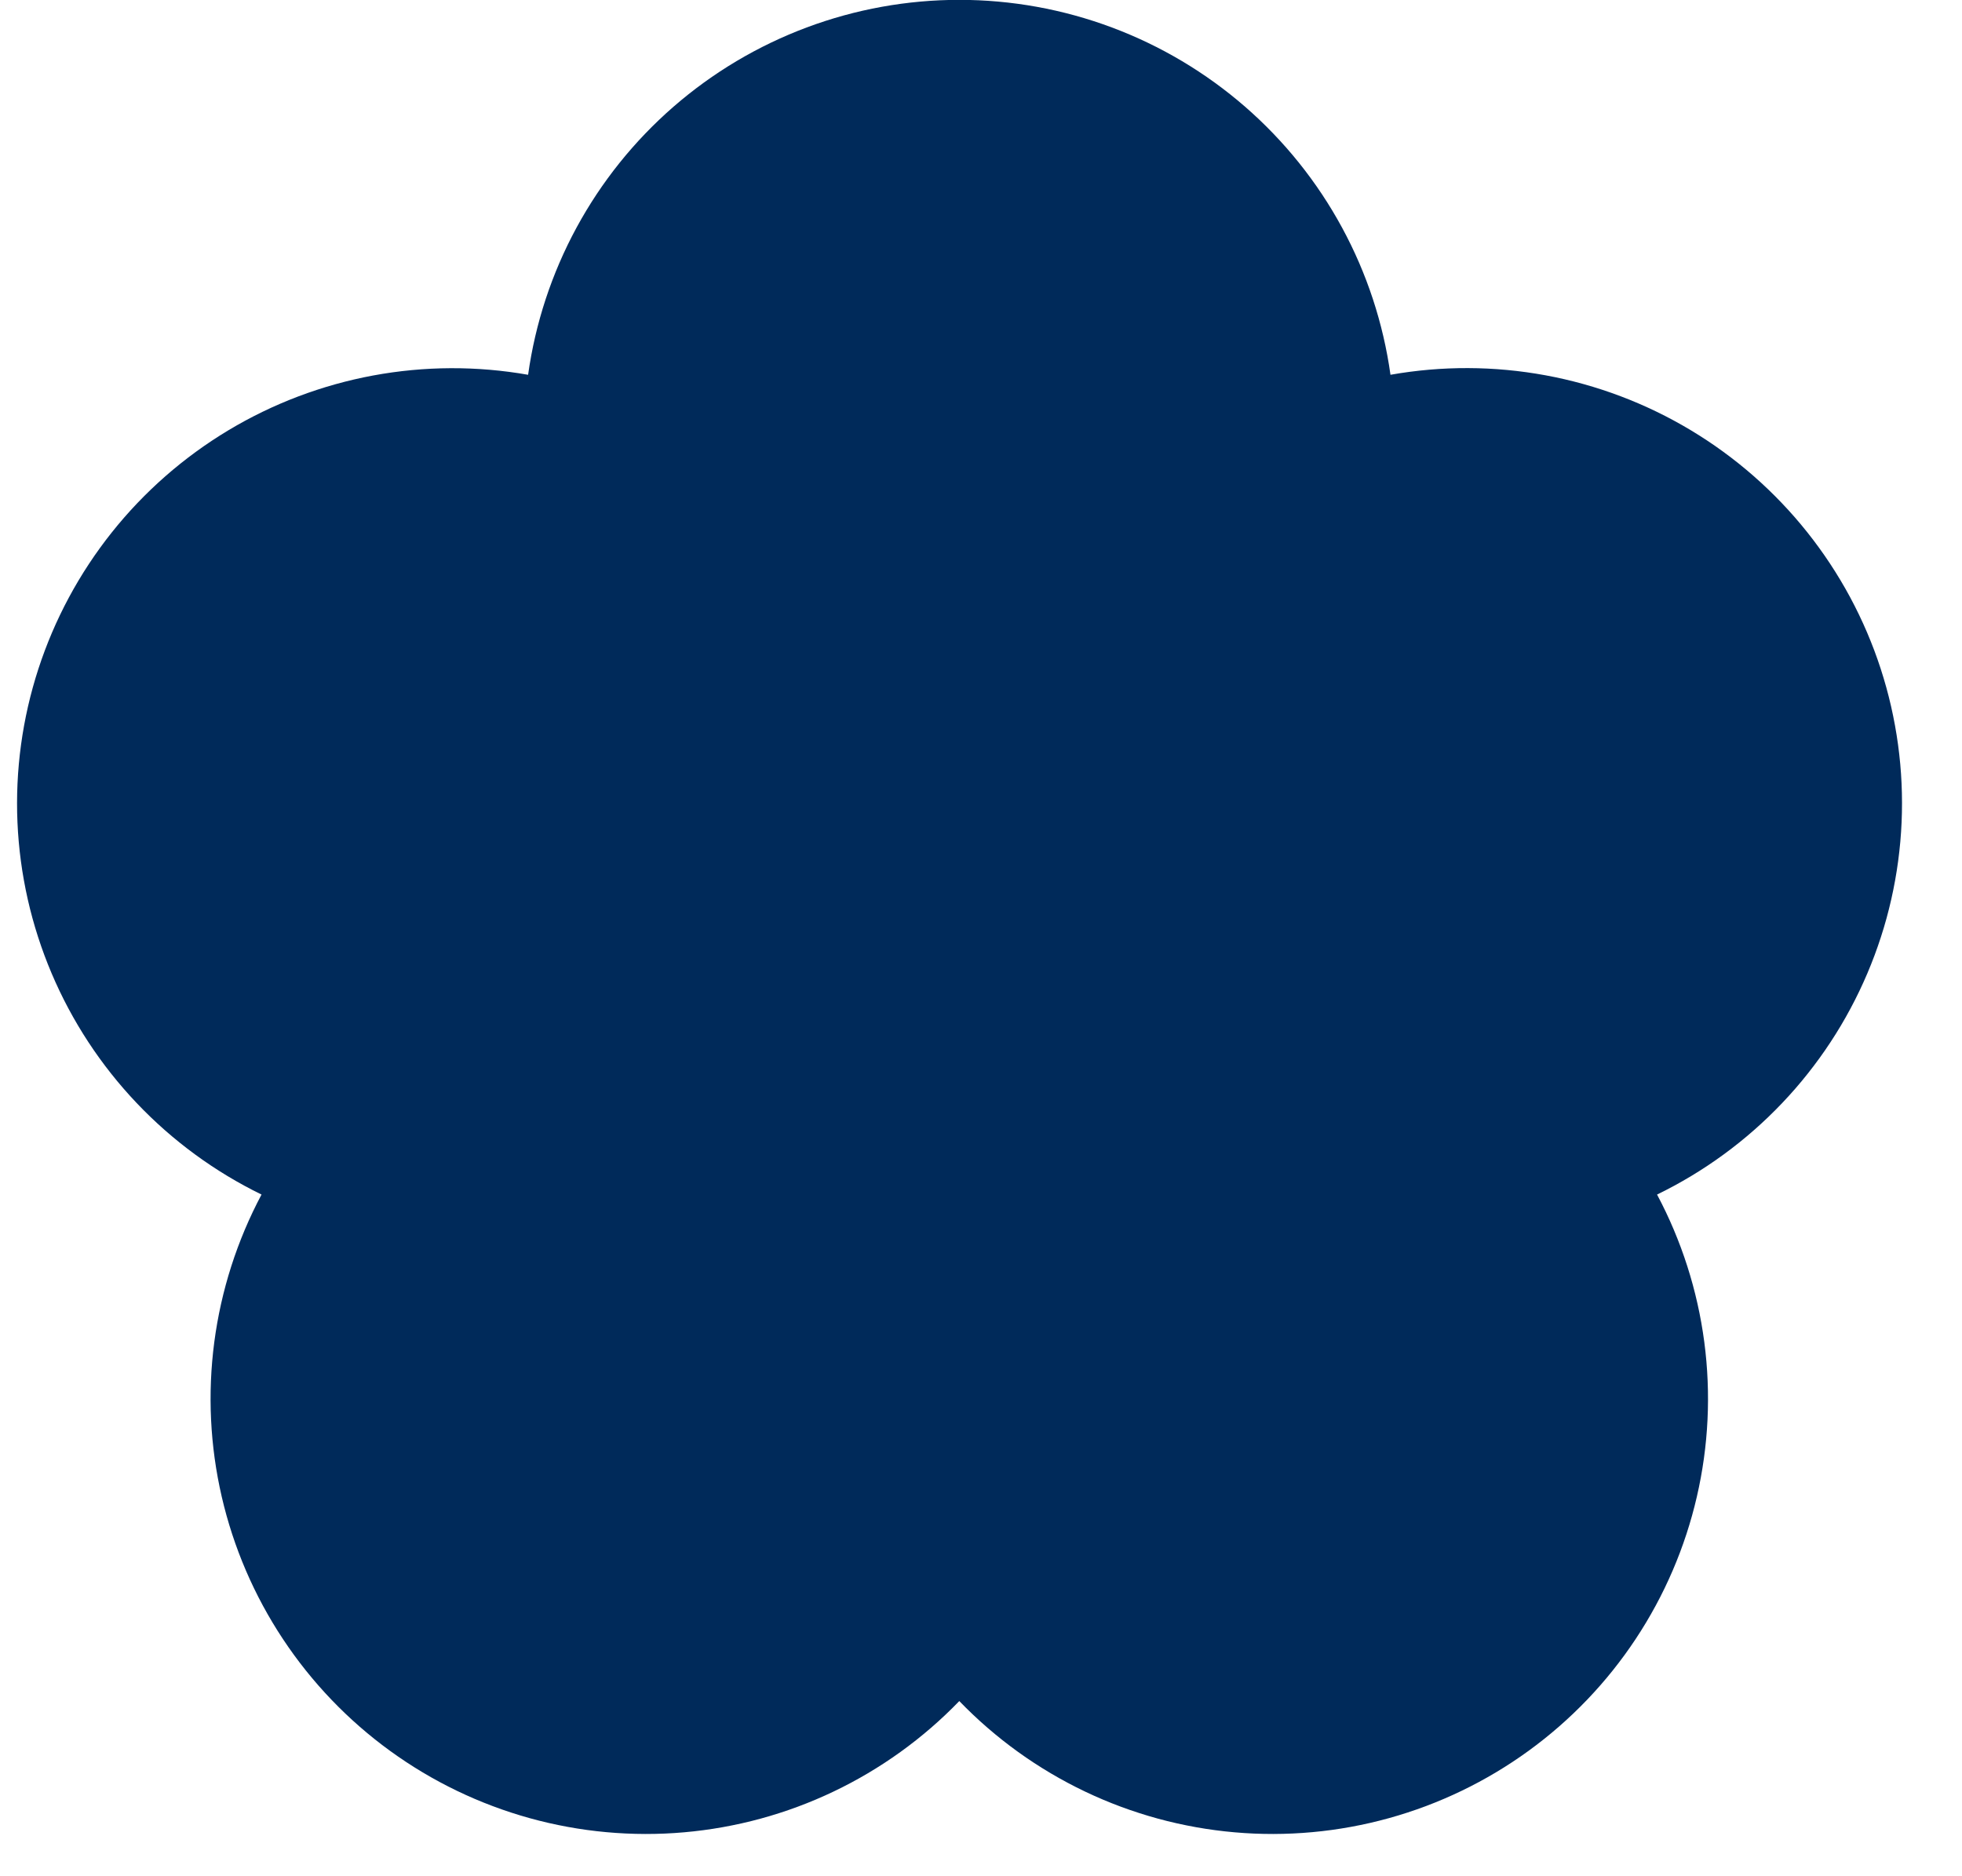 <?xml version="1.0" encoding="utf-8" ?>
<svg xmlns="http://www.w3.org/2000/svg" xmlns:xlink="http://www.w3.org/1999/xlink" width="23" height="22">
	<path fill="#002A5A" transform="scale(0.021 0.021)" d="M535.5 949.808Q531.724 953.718 527.777 957.455Q523.829 961.192 519.719 964.749Q515.608 968.305 511.343 971.675Q507.077 975.045 502.665 978.22Q498.254 981.396 493.704 984.371Q489.154 987.346 484.476 990.115Q479.798 992.884 475.001 995.441Q470.204 997.998 465.297 1000.34Q460.39 1002.68 455.384 1004.8Q450.377 1006.92 445.281 1008.81Q440.184 1010.7 435.009 1012.36Q429.833 1014.03 424.588 1015.46Q419.342 1016.89 414.039 1018.08Q408.735 1019.27 403.383 1020.23Q398.031 1021.19 392.642 1021.9Q387.252 1022.62 381.836 1023.09Q376.42 1023.57 370.989 1023.8Q365.557 1024.03 360.12 1024.02Q354.684 1024.01 349.253 1023.75Q343.822 1023.5 338.408 1023Q332.994 1022.51 327.608 1021.77Q322.222 1021.03 316.874 1020.05Q311.526 1019.07 306.227 1017.86Q300.928 1016.64 295.689 1015.19Q290.45 1013.74 285.281 1012.05Q280.112 1010.37 275.024 1008.45Q269.935 1006.54 264.937 1004.4Q259.94 1002.26 255.043 999.902Q250.146 997.542 245.359 994.965Q240.572 992.388 235.906 989.6Q231.239 986.812 226.702 983.818Q222.165 980.823 217.766 977.63Q213.368 974.436 209.116 971.049Q204.865 967.661 200.769 964.088Q196.673 960.514 192.742 956.761Q188.81 953.007 185.05 949.082Q181.29 945.157 177.709 941.068Q174.129 936.978 170.735 932.733Q167.341 928.488 164.14 924.095Q160.939 919.702 157.938 915.171Q154.937 910.64 152.141 905.979Q149.346 901.318 146.761 896.536Q144.177 891.755 141.809 886.863Q139.442 881.971 137.295 876.979Q135.149 871.986 133.227 866.902Q131.306 861.818 129.615 856.654Q127.923 851.489 126.464 846.254Q125.004 841.019 123.781 835.724Q122.558 830.429 121.572 825.085Q120.587 819.74 119.841 814.357Q119.096 808.974 118.592 803.563Q118.088 798.152 117.827 792.724Q117.565 787.296 117.547 781.862Q117.529 776.427 117.754 770.997Q117.978 765.568 118.446 760.153Q118.913 754.739 119.622 749.351Q120.332 743.963 121.281 738.612Q122.23 733.262 123.418 727.958Q124.606 722.655 126.03 717.411Q127.454 712.166 129.111 706.99Q130.768 701.814 132.655 696.718Q134.541 691.621 136.654 686.614Q138.767 681.607 141.102 676.699Q143.437 671.791 145.989 666.993Q141.103 664.609 136.329 662.009Q131.555 659.409 126.902 656.599Q122.249 653.788 117.727 650.773Q113.204 647.757 108.821 644.542Q104.438 641.328 100.202 637.92Q95.967 634.513 91.889 630.92Q87.81 627.327 83.897 623.555Q79.983 619.783 76.242 615.84Q72.501 611.898 68.939 607.792Q65.378 603.685 62.004 599.424Q58.63 595.163 55.45 590.756Q52.27 586.348 49.291 581.803Q46.311 577.258 43.537 572.584Q40.764 567.91 38.202 563.117Q35.64 558.324 33.296 553.421Q30.951 548.518 28.828 543.516Q26.704 538.513 24.807 533.42Q22.91 528.328 21.242 523.156Q19.574 517.984 18.139 512.742Q16.704 507.5 15.505 502.2Q14.306 496.9 13.346 491.551Q12.385 486.202 11.664 480.816Q10.944 475.43 10.465 470.017Q9.986 464.604 9.749 459.174Q9.513 453.745 9.519 448.311Q9.526 442.877 9.775 437.449Q10.025 432.02 10.517 426.608Q11.009 421.196 11.743 415.812Q12.476 410.427 13.45 405.081Q14.424 399.735 15.635 394.437Q16.847 389.14 18.294 383.901Q19.742 378.663 21.422 373.495Q23.102 368.327 25.012 363.239Q26.922 358.151 29.057 353.154Q31.192 348.156 33.549 343.259Q35.905 338.362 38.479 333.575Q41.052 328.788 43.837 324.121Q46.621 319.454 49.612 314.916Q52.603 310.378 55.794 305.978Q58.984 301.578 62.368 297.325Q65.752 293.072 69.323 288.974Q72.894 284.877 76.645 280.943Q80.396 277.009 84.319 273.247Q88.242 269.485 92.329 265.901Q96.416 262.318 100.659 258.921Q104.902 255.524 109.293 252.32Q113.684 249.116 118.214 246.111Q122.744 243.106 127.404 240.307Q132.064 237.508 136.844 234.919Q141.624 232.331 146.515 229.959Q151.406 227.587 156.399 225.436Q161.391 223.284 166.475 221.358Q171.558 219.432 176.723 217.736Q181.888 216.039 187.123 214.574Q192.359 213.11 197.654 211.881Q202.95 210.651 208.295 209.66Q213.64 208.669 219.025 207.917Q224.409 207.166 229.822 206.656Q235.234 206.146 240.664 205.878Q246.094 205.61 251.53 205.585Q256.967 205.561 262.399 205.779Q267.831 205.997 273.248 206.457Q278.665 206.918 284.056 207.62Q289.447 208.322 294.801 209.264Q295.553 203.88 296.545 198.534Q297.537 193.188 298.768 187.893Q299.998 182.597 301.465 177.361Q302.931 172.126 304.63 166.961Q306.329 161.796 308.258 156.712Q310.186 151.629 312.341 146.637Q314.495 141.644 316.87 136.753Q319.246 131.862 321.838 127.083Q324.43 122.303 327.233 117.644Q330.036 112.985 333.045 108.456Q336.055 103.926 339.263 99.537Q342.472 95.147 345.874 90.904Q349.276 86.662 352.864 82.577Q356.453 78.491 360.221 74.57Q363.988 70.649 367.928 66.9Q371.867 63.151 375.971 59.582Q380.074 56.014 384.333 52.632Q388.592 49.25 392.998 46.062Q397.404 42.874 401.948 39.887Q406.493 36.899 411.166 34.117Q415.84 31.336 420.633 28.766Q425.426 26.197 430.33 23.844Q435.233 21.491 440.237 19.36Q445.241 17.229 450.335 15.324Q455.429 13.419 460.604 11.743Q465.778 10.068 471.022 8.625Q476.267 7.183 481.57 5.976Q486.874 4.77 492.226 3.802Q497.578 2.834 502.969 2.106Q508.359 1.378 513.776 0.892Q519.193 0.406 524.627 0.163Q530.061 -0.08 535.5 -0.08Q540.939 -0.08 546.373 0.163Q551.807 0.406 557.224 0.892Q562.641 1.378 568.032 2.106Q573.422 2.834 578.774 3.802Q584.126 4.77 589.43 5.976Q594.733 7.183 599.978 8.625Q605.222 10.068 610.396 11.743Q615.571 13.419 620.665 15.324Q625.759 17.229 630.763 19.36Q635.767 21.491 640.671 23.844Q645.574 26.197 650.367 28.766Q655.161 31.336 659.834 34.117Q664.508 36.899 669.052 39.887Q673.596 42.874 678.002 46.062Q682.408 49.25 686.667 52.632Q690.926 56.014 695.029 59.582Q699.133 63.151 703.072 66.9Q707.012 70.649 710.779 74.57Q714.547 78.491 718.136 82.577Q721.724 86.662 725.126 90.904Q728.528 95.147 731.737 99.537Q734.946 103.926 737.955 108.456Q740.964 112.985 743.767 117.644Q746.57 122.303 749.162 127.083Q751.755 131.862 754.13 136.753Q756.505 141.644 758.66 146.637Q760.814 151.629 762.742 156.712Q764.671 161.796 766.37 166.961Q768.069 172.126 769.535 177.361Q771.002 182.597 772.232 187.893Q773.463 193.188 774.455 198.534Q775.447 203.88 776.199 209.264Q781.556 208.314 786.95 207.604Q792.344 206.895 797.764 206.427Q803.185 205.959 808.621 205.734Q814.057 205.51 819.497 205.528Q824.938 205.547 830.372 205.808Q835.807 206.07 841.224 206.575Q846.641 207.079 852.03 207.826Q857.419 208.572 862.769 209.559Q868.12 210.545 873.421 211.77Q878.721 212.995 883.962 214.456Q889.203 215.917 894.373 217.61Q899.543 219.304 904.632 221.227Q909.721 223.15 914.719 225.299Q919.717 227.448 924.613 229.818Q929.51 232.188 934.296 234.775Q939.081 237.362 943.746 240.16Q948.411 242.959 952.947 245.963Q957.482 248.967 961.878 252.171Q966.274 255.375 970.523 258.772Q974.771 262.169 978.863 265.753Q982.955 269.337 986.883 273.1Q990.81 276.864 994.565 280.799Q998.32 284.734 1001.9 288.833Q1005.47 292.933 1008.86 297.188Q1012.25 301.443 1015.44 305.845Q1018.64 310.247 1021.63 314.788Q1024.62 319.329 1027.41 323.999Q1030.2 328.669 1032.78 333.459Q1035.35 338.249 1037.71 343.149Q1040.07 348.05 1042.21 353.051Q1044.34 358.052 1046.26 363.144Q1048.17 368.235 1049.85 373.408Q1051.53 378.58 1052.98 383.822Q1054.43 389.064 1055.64 394.365Q1056.85 399.667 1057.82 405.017Q1058.8 410.368 1059.53 415.757Q1060.26 421.145 1060.76 426.561Q1061.25 431.977 1061.5 437.41Q1061.74 442.843 1061.75 448.281Q1061.75 453.719 1061.52 459.152Q1061.28 464.585 1060.8 470.002Q1060.31 475.419 1059.59 480.809Q1058.87 486.199 1057.9 491.551Q1056.94 496.904 1055.74 502.208Q1054.53 507.511 1053.1 512.756Q1051.66 518.001 1049.98 523.176Q1048.31 528.351 1046.41 533.446Q1044.51 538.541 1042.38 543.546Q1040.25 548.551 1037.9 553.456Q1035.55 558.361 1032.98 563.155Q1030.42 567.95 1027.64 572.625Q1024.86 577.3 1021.87 581.847Q1018.89 586.393 1015.7 590.801Q1012.51 595.209 1009.13 599.47Q1005.75 603.731 1002.19 607.837Q998.618 611.943 994.87 615.885Q991.122 619.827 987.202 623.597Q983.281 627.368 979.195 630.959Q975.11 634.55 970.868 637.956Q966.626 641.361 962.235 644.573Q957.845 647.784 953.315 650.797Q948.786 653.809 944.126 656.616Q939.466 659.423 934.685 662.018Q929.904 664.614 925.011 666.993Q927.563 671.791 929.898 676.699Q932.233 681.607 934.346 686.614Q936.459 691.621 938.345 696.718Q940.232 701.814 941.889 706.99Q943.546 712.166 944.97 717.411Q946.394 722.655 947.582 727.959Q948.77 733.262 949.719 738.613Q950.668 743.963 951.378 749.351Q952.087 754.739 952.554 760.154Q953.021 765.568 953.246 770.998Q953.471 776.427 953.453 781.862Q953.435 787.296 953.173 792.724Q952.912 798.152 952.408 803.563Q951.904 808.974 951.159 814.357Q950.413 819.74 949.428 825.085Q948.442 830.429 947.219 835.724Q945.995 841.019 944.536 846.254Q943.077 851.489 941.385 856.654Q939.694 861.818 937.772 866.902Q935.851 871.986 933.705 876.979Q931.558 881.971 929.19 886.863Q926.823 891.755 924.239 896.537Q921.654 901.318 918.859 905.979Q916.063 910.64 913.062 915.171Q910.061 919.703 906.86 924.095Q903.659 928.488 900.265 932.733Q896.871 936.978 893.291 941.068Q889.71 945.157 885.95 949.082Q882.19 953.007 878.258 956.761Q874.327 960.514 870.231 964.088Q866.135 967.662 861.884 971.049Q857.632 974.436 853.234 977.63Q848.835 980.824 844.298 983.818Q839.76 986.812 835.094 989.6Q830.427 992.388 825.641 994.965Q820.854 997.542 815.957 999.902Q811.06 1002.26 806.062 1004.4Q801.065 1006.54 795.976 1008.46Q790.888 1010.37 785.719 1012.05Q780.55 1013.74 775.311 1015.19Q770.072 1016.64 764.773 1017.86Q759.474 1019.07 754.126 1020.05Q748.778 1021.03 743.392 1021.77Q738.006 1022.51 732.592 1023Q727.178 1023.5 721.747 1023.75Q716.316 1024.01 710.88 1024.02Q705.443 1024.03 700.011 1023.8Q694.579 1023.57 689.164 1023.09Q683.748 1022.62 678.358 1021.9Q672.969 1021.19 667.617 1020.23Q662.265 1019.27 656.961 1018.08Q651.657 1016.89 646.412 1015.46Q641.167 1014.03 635.991 1012.36Q630.815 1010.7 625.719 1008.81Q620.623 1006.92 615.616 1004.8Q610.61 1002.68 605.703 1000.34Q600.796 997.998 595.999 995.441Q591.202 992.884 586.524 990.115Q581.845 987.346 577.296 984.371Q572.746 981.396 568.335 978.22Q563.923 975.045 559.657 971.675Q555.392 968.305 551.281 964.749Q547.171 961.192 543.223 957.455Q539.276 953.718 535.5 949.808Z"/>
	<path fill="#002A5A" transform="scale(0.021 0.021)" d="M371.083 536.952Q371.083 532.917 371.281 528.888Q371.479 524.859 371.875 520.844Q372.271 516.829 372.863 512.838Q373.455 508.848 374.242 504.891Q375.03 500.934 376.01 497.021Q376.991 493.108 378.162 489.247Q379.334 485.387 380.693 481.588Q382.053 477.79 383.597 474.062Q385.142 470.335 386.867 466.688Q388.593 463.041 390.495 459.483Q392.398 455.925 394.473 452.465Q396.547 449.005 398.789 445.65Q401.032 442.296 403.436 439.055Q405.84 435.815 408.4 432.696Q410.96 429.578 413.671 426.588Q416.381 423.599 419.235 420.746Q422.088 417.894 425.079 415.184Q428.069 412.475 431.189 409.915Q434.308 407.356 437.55 404.953Q440.792 402.549 444.147 400.308Q447.503 398.066 450.964 395.992Q454.426 393.918 457.985 392.016Q461.545 390.114 465.193 388.389Q468.841 386.664 472.57 385.119Q476.299 383.575 480.099 382.216Q483.898 380.857 487.761 379.685Q491.623 378.514 495.538 377.533Q499.453 376.553 503.411 375.765Q507.369 374.978 511.361 374.386Q515.354 373.793 519.37 373.398Q523.387 373.002 527.418 372.804Q531.449 372.605 535.485 372.605Q539.521 372.605 543.552 372.802Q547.583 373 551.6 373.395Q555.616 373.79 559.609 374.381Q563.601 374.973 567.559 375.759Q571.518 376.546 575.433 377.526Q579.348 378.506 583.21 379.676Q587.073 380.847 590.873 382.206Q594.673 383.564 598.402 385.108Q602.131 386.651 605.78 388.376Q609.428 390.1 612.988 392.001Q616.548 393.903 620.01 395.976Q623.472 398.05 626.828 400.291Q630.184 402.532 633.426 404.934Q636.668 407.337 639.788 409.896Q642.908 412.455 645.899 415.164Q648.89 417.873 651.744 420.725Q654.598 423.577 657.309 426.566Q660.02 429.555 662.581 432.673Q665.142 435.791 667.546 439.031Q669.951 442.271 672.194 445.625Q674.437 448.979 676.512 452.439Q678.587 455.899 680.49 459.456Q682.394 463.014 684.12 466.661Q685.846 470.307 687.391 474.034Q688.936 477.761 690.296 481.559Q691.657 485.358 692.829 489.218Q694.001 493.078 694.982 496.991Q695.964 500.905 696.752 504.861Q697.54 508.818 698.133 512.808Q698.726 516.799 699.122 520.814Q699.518 524.828 699.717 528.858Q699.916 532.887 699.917 536.921Q699.917 540.956 699.72 544.985Q699.523 549.014 699.128 553.029Q698.733 557.044 698.142 561.035Q697.55 565.026 696.764 568.982Q695.977 572.939 694.997 576.853Q694.018 580.766 692.847 584.627Q691.676 588.488 690.317 592.287Q688.958 596.085 687.414 599.813Q685.871 603.54 684.146 607.188Q682.421 610.835 680.519 614.393Q678.617 617.952 676.543 621.412Q674.469 624.873 672.228 628.228Q669.986 631.583 667.583 634.824Q665.179 638.064 662.619 641.184Q660.06 644.303 657.35 647.292Q654.64 650.282 651.787 653.135Q648.934 655.989 645.944 658.699Q642.954 661.409 639.835 663.969Q636.716 666.529 633.475 668.933Q630.234 671.337 626.878 673.579Q623.523 675.821 620.062 677.896Q616.601 679.971 613.042 681.873Q609.483 683.776 605.835 685.502Q602.187 687.228 598.458 688.772Q594.73 690.317 590.93 691.677Q587.131 693.037 583.269 694.209Q579.407 695.381 575.492 696.363Q571.577 697.344 567.619 698.132Q563.661 698.92 559.669 699.513Q555.677 700.106 551.66 700.503Q547.644 700.899 543.613 701.098Q539.582 701.297 535.546 701.298Q531.511 701.292 527.481 701.088Q523.452 700.883 519.437 700.482Q515.422 700.081 511.432 699.484Q507.442 698.887 503.485 698.096Q499.529 697.304 495.616 696.32Q491.703 695.335 487.844 694.161Q483.984 692.986 480.186 691.624Q476.388 690.262 472.662 688.716Q468.935 687.17 465.289 685.443Q461.643 683.716 458.085 681.813Q454.528 679.91 451.068 677.835Q447.608 675.76 444.254 673.519Q440.9 671.277 437.66 668.874Q434.42 666.471 431.301 663.912Q428.182 661.353 425.193 658.645Q422.203 655.936 419.35 653.085Q416.496 650.234 413.786 647.246Q411.076 644.258 408.515 641.142Q405.954 638.025 403.549 634.787Q401.144 631.549 398.9 628.197Q396.657 624.844 394.58 621.387Q392.503 617.929 390.598 614.374Q388.693 610.818 386.965 607.174Q385.237 603.53 383.689 599.805Q382.141 596.081 380.777 592.285Q379.413 588.489 378.237 584.632Q377.061 580.774 376.075 576.863Q375.09 572.952 374.297 568.998Q373.504 565.043 372.905 561.055Q372.307 557.066 371.904 553.053Q371.502 549.04 371.297 545.013Q371.091 540.985 371.083 536.952Z"/>
</svg>
